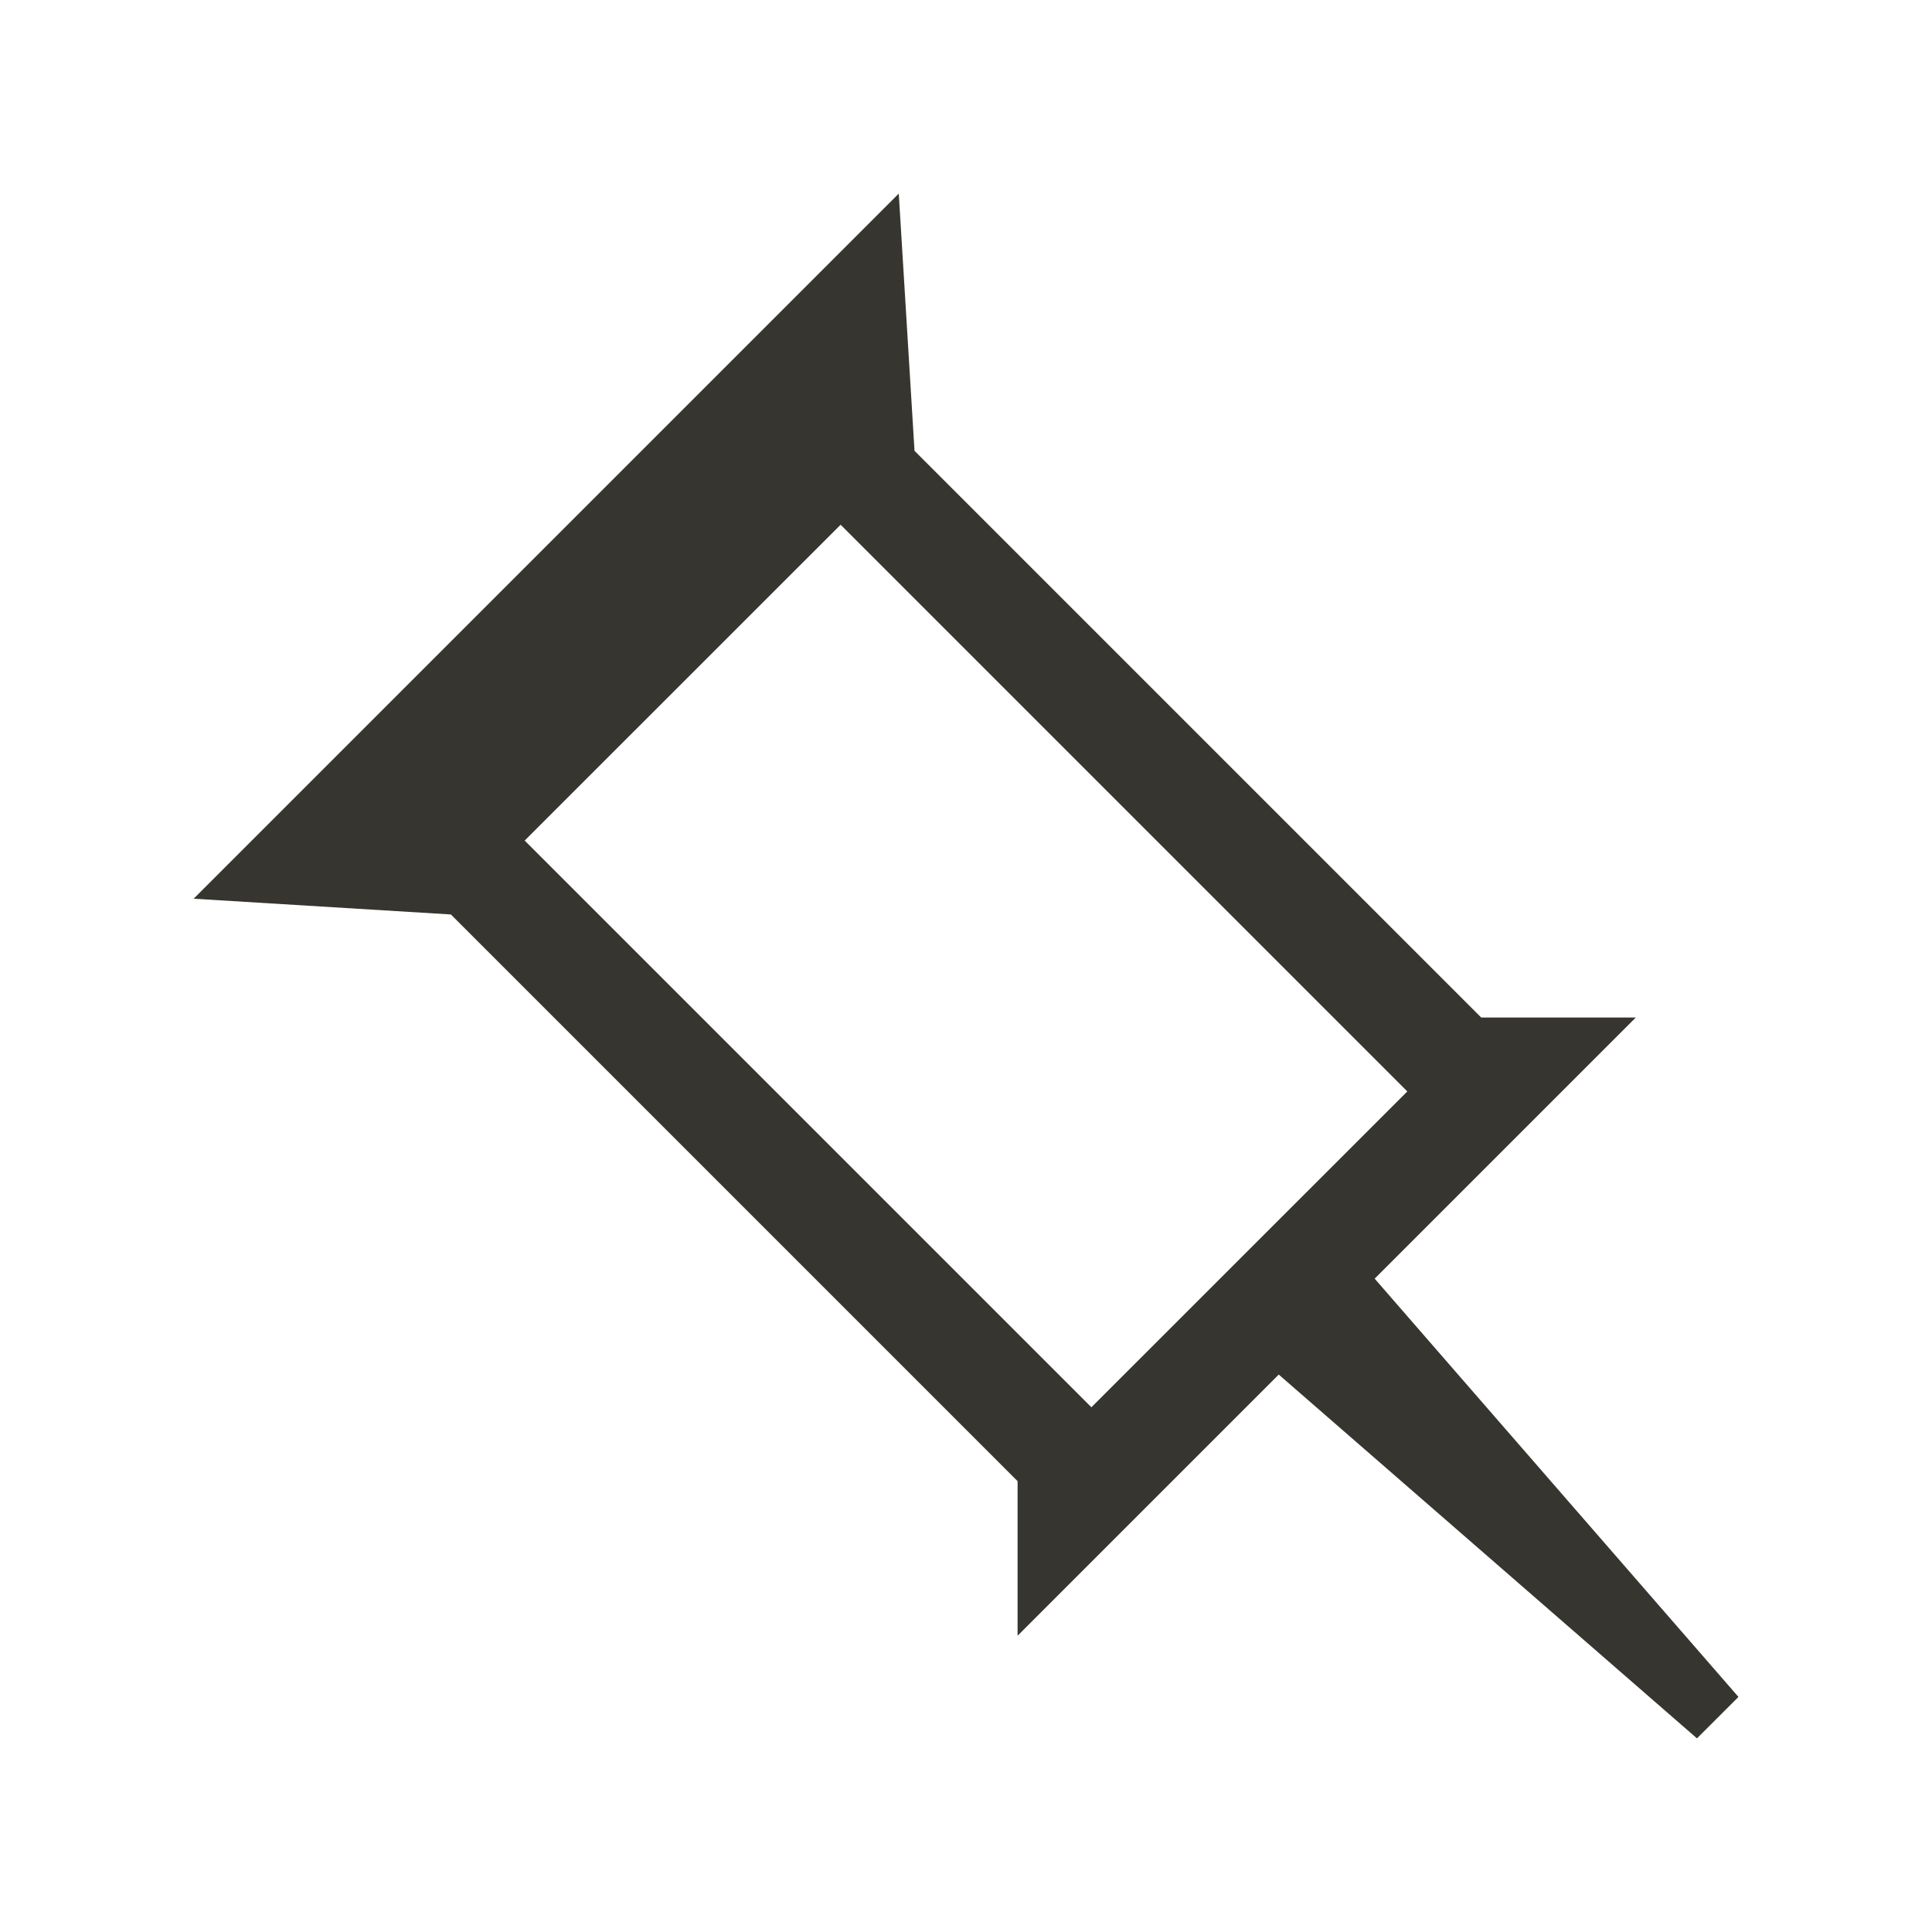 <!-- Generated by IcoMoon.io -->
<svg version="1.1" xmlns="http://www.w3.org/2000/svg" width="40" height="40" viewBox="0 0 40 40">
<title>bm-pushpin-sticky</title>
<path fill="#37352f" d="M22.596 29.136l-11.733-11.733 6.541-6.539 11.733 11.733-6.541 6.539zM28.46 26.474l5.407-5.407h-3.2l-11.733-11.733-0.326-5.326-14.599 14.599 5.326 0.326 11.733 11.733v3.2l5.407-5.407 8.659 7.532 0.859-0.858-7.532-8.66z"></path>
</svg>

